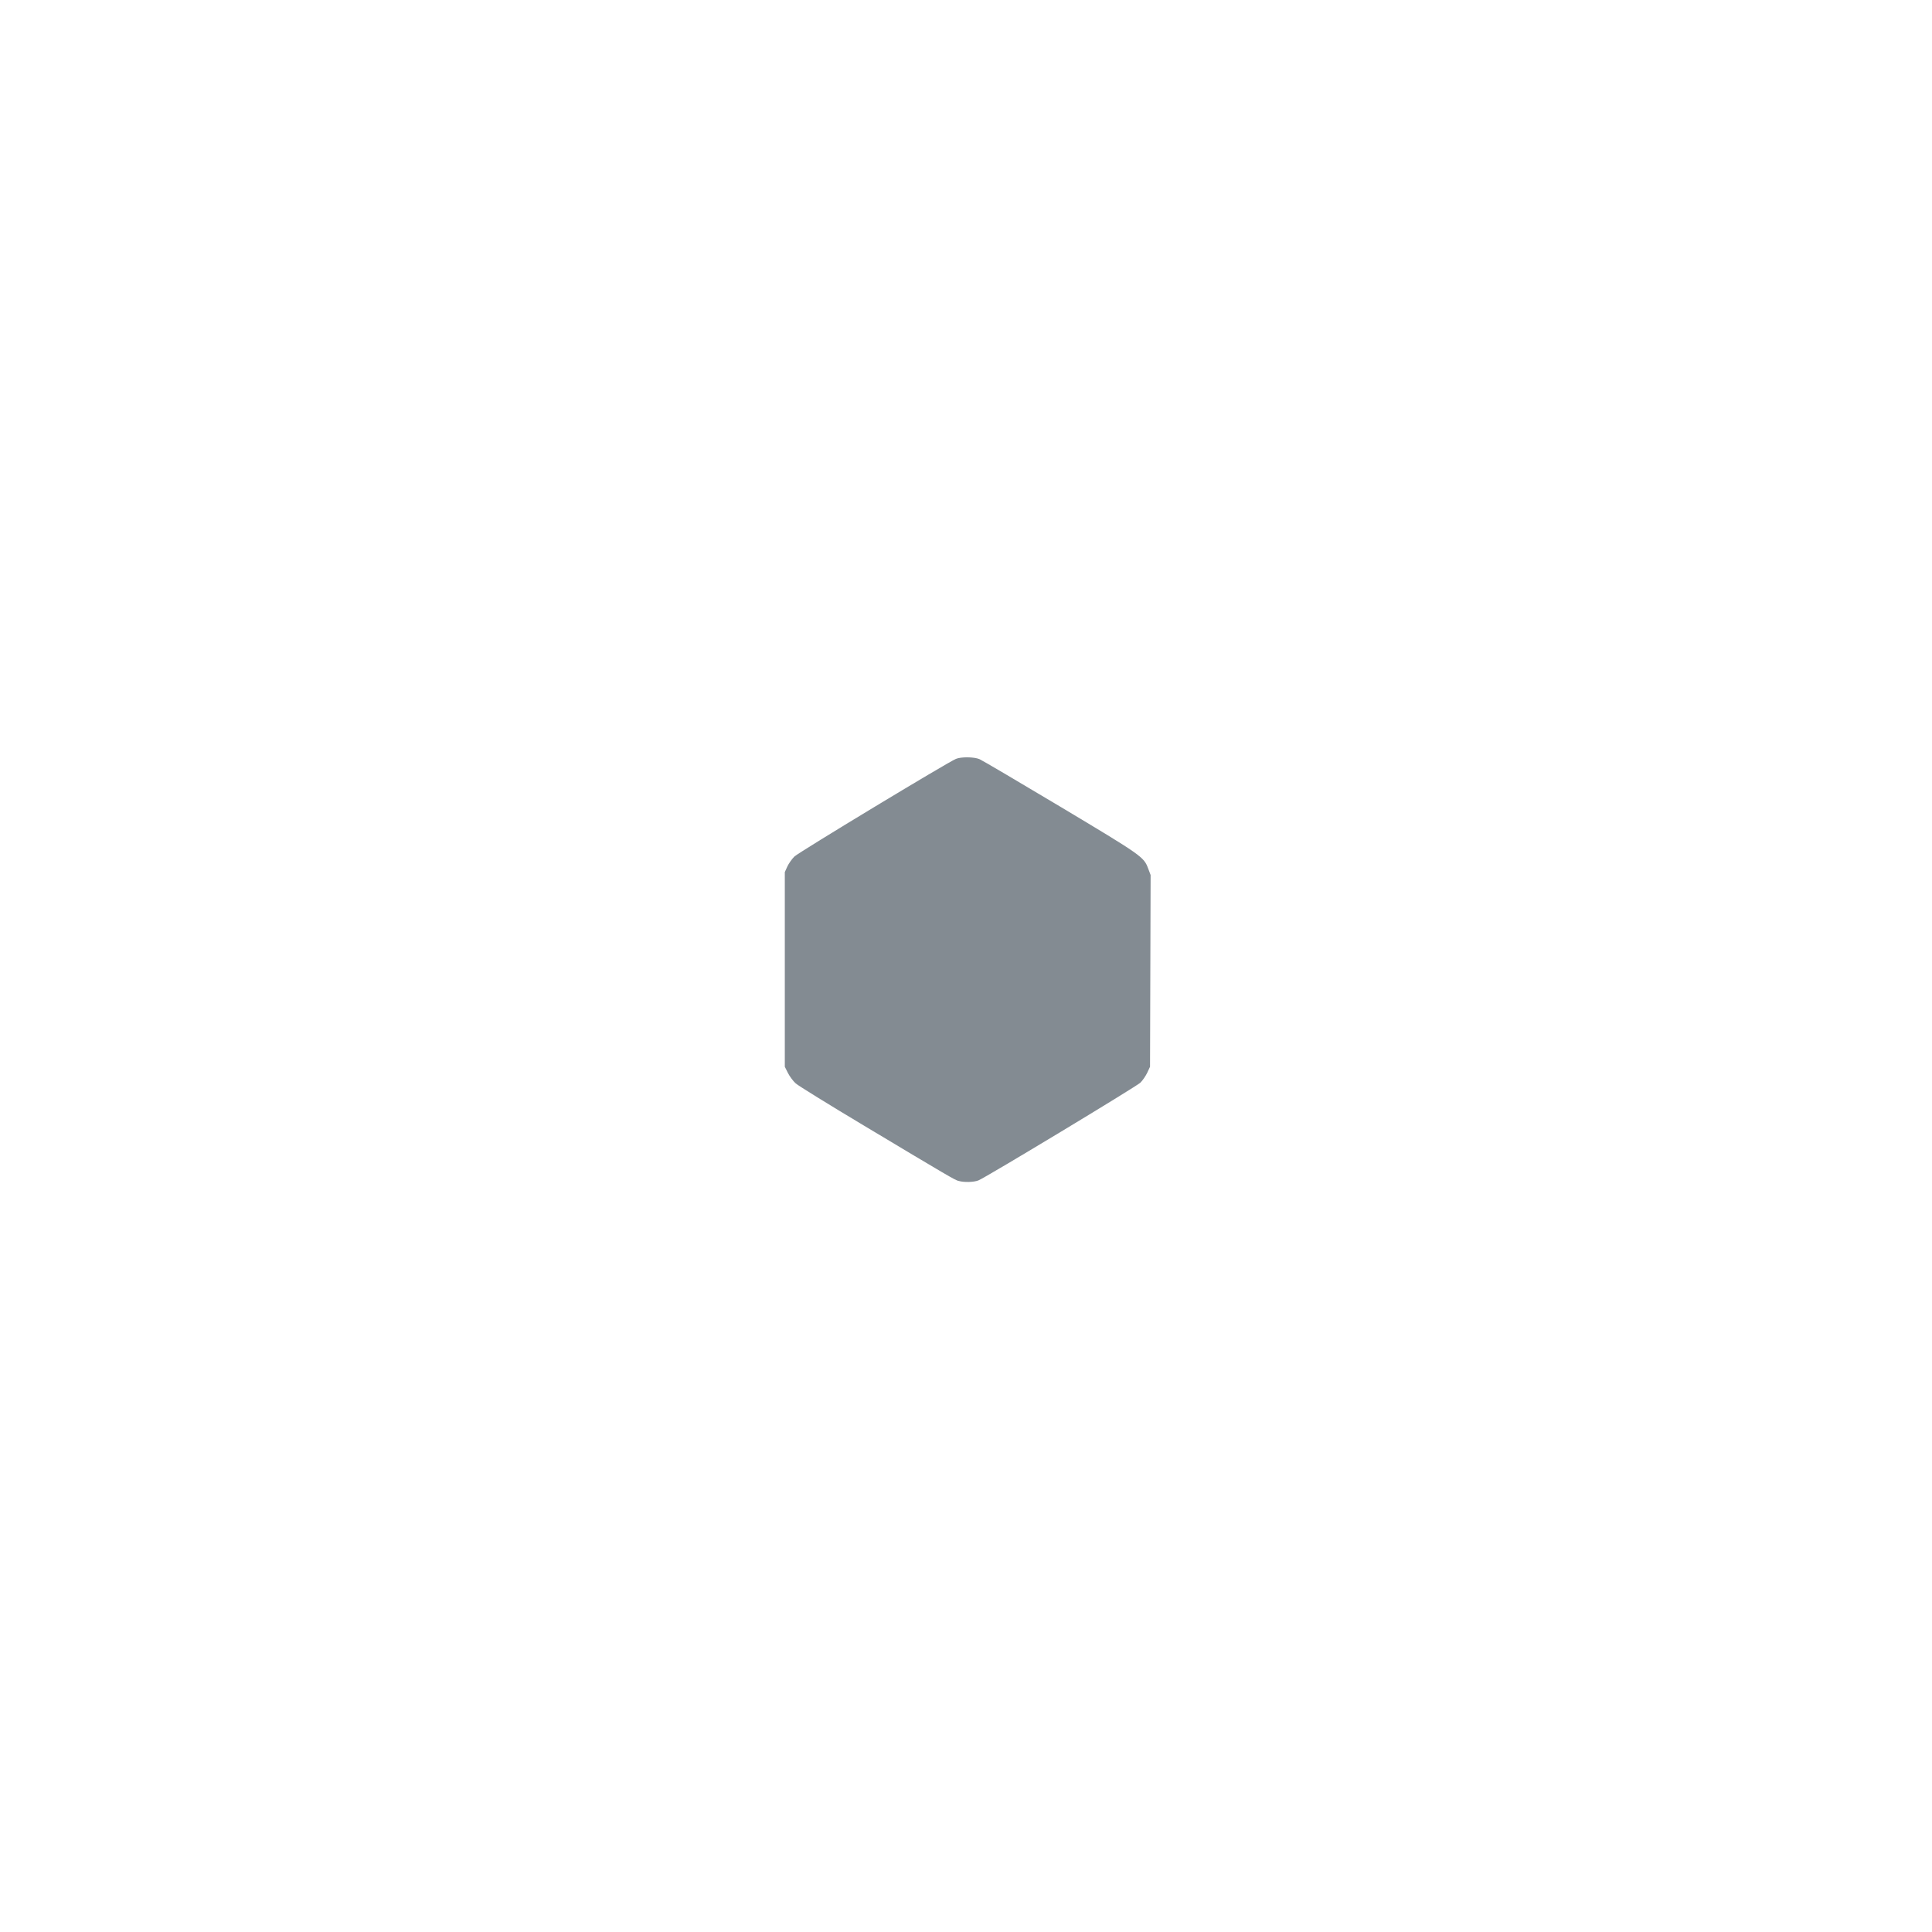 <?xml version="1.0" encoding="UTF-8" standalone="no"?>
<!-- Created with Inkscape (http://www.inkscape.org/) -->

<svg
   width="4.545mm"
   height="4.545mm"
   viewBox="0 0 4.545 4.545"
   version="1.1"
   id="svg1"
   xml:space="preserve"
   inkscape:version="1.3.2 (091e20e, 2023-11-25, custom)"
   sodipodi:docname="a_code_secondary_patern.svg"
   xmlns:inkscape="http://www.inkscape.org/namespaces/inkscape"
   xmlns:sodipodi="http://sodipodi.sourceforge.net/DTD/sodipodi-0.dtd"
   xmlns="http://www.w3.org/2000/svg"
   xmlns:svg="http://www.w3.org/2000/svg"><sodipodi:namedview
     id="namedview1"
     pagecolor="#505050"
     bordercolor="#eeeeee"
     borderopacity="1"
     inkscape:showpageshadow="0"
     inkscape:pageopacity="0"
     inkscape:pagecheckerboard="0"
     inkscape:deskcolor="#d1d1d1"
     inkscape:document-units="mm"
     inkscape:zoom="14.999861"
     inkscape:cx="6.333392"
     inkscape:cy="19.900184"
     inkscape:window-width="1920"
     inkscape:window-height="974"
     inkscape:window-x="-11"
     inkscape:window-y="-11"
     inkscape:window-maximized="1"
     inkscape:current-layer="g10" /><defs
     id="defs1" /><g
     inkscape:label="Calque 1"
     inkscape:groupmode="layer"
     id="layer1"
     transform="translate(35.265,-23.404)"><path
       id="path3-3-7"
       style="fill:#313d49;fill-opacity:1;stroke-width:0.018"
       d="m -29.236,24.889 c -0.02,-1.76e-4 -0.04,0.002 -0.051,0.007 -0.037,0.015 -0.687,0.408 -0.706,0.427 -0.011,0.011 -0.025,0.031 -0.031,0.044 l -0.011,0.024 v 0.426 0.425 l 0.014,0.028 c 0.008,0.015 0.023,0.036 0.034,0.045 0.011,0.01 0.145,0.092 0.297,0.183 0.371,0.222 0.397,0.238 0.415,0.243 0.024,0.007 0.067,0.006 0.087,-0.002 0.033,-0.014 0.69,-0.41 0.708,-0.427 0.009,-0.009 0.023,-0.029 0.03,-0.043 l 0.012,-0.027 0.001,-0.419 0.001,-0.419 -0.011,-0.028 c -0.019,-0.052 -0.025,-0.056 -0.386,-0.272 -0.183,-0.109 -0.341,-0.203 -0.351,-0.207 -0.012,-0.005 -0.032,-0.007 -0.052,-0.008 z m 0,0.262 c 0.014,1.27e-4 0.029,0.002 0.038,0.005 0.007,0.003 0.121,0.07 0.252,0.148 0.259,0.155 0.264,0.158 0.278,0.195 l 0.008,0.02 -9.6e-4,0.301 -0.001,0.301 -0.009,0.019 c -0.005,0.01 -0.015,0.024 -0.021,0.031 -0.013,0.012 -0.484,0.297 -0.508,0.307 -0.014,0.006 -0.045,0.007 -0.063,0.002 -0.013,-0.004 -0.032,-0.015 -0.298,-0.174 -0.109,-0.065 -0.205,-0.125 -0.213,-0.132 -0.008,-0.007 -0.019,-0.022 -0.024,-0.033 l -0.01,-0.02 v -0.306 -0.306 l 0.008,-0.018 c 0.004,-0.01 0.014,-0.024 0.022,-0.031 0.014,-0.013 0.48,-0.295 0.507,-0.307 0.008,-0.003 0.022,-0.005 0.037,-0.005 z" /><g
       id="g10"
       transform="matrix(0.138,0,0,0.138,-29.718,33.274)"
       style="fill:#313d49;fill-opacity:1"><path
         style="fill:#313d49;fill-opacity:1;stroke-width:0.189"
         d="m -34.01,32.379 c -0.211,-0.061 -0.214,-0.063 -2.285,-1.305 -0.962,-0.577 -1.907,-1.142 -2.1,-1.255 -0.192,-0.113 -0.496,-0.299 -0.675,-0.412 -0.179,-0.114 -0.426,-0.263 -0.55,-0.332 -0.723,-0.402 -1.606,-0.958 -1.804,-1.134 -0.126,-0.112 -0.295,-0.322 -0.375,-0.467 l -0.146,-0.263 v -4.5 c 0,-4.929 -0.022,-4.565 0.3,-5.01 0.198,-0.273 0.215,-0.284 4.107,-2.611 3.013,-1.801 3.389,-2.013 3.666,-2.061 0.6,-0.106 0.604,-0.104 3.476,1.617 1.43,0.857 2.904,1.741 3.275,1.966 0.371,0.224 0.813,0.491 0.982,0.591 0.362,0.216 0.638,0.507 0.786,0.827 0.107,0.231 0.107,0.241 0.107,4.681 v 4.45 l -0.136,0.275 c -0.17,0.344 -0.366,0.555 -0.691,0.744 -0.066,0.038 -1.633,0.978 -3.483,2.089 -1.85,1.111 -3.457,2.053 -3.571,2.093 -0.231,0.081 -0.633,0.089 -0.884,0.017 z"
         id="path1" /><path
         style="fill:#313d49;fill-opacity:1;stroke-width:0.189"
         d="m -23.657,14.489 c -0.183,-0.053 -0.459,-0.215 -4.336,-2.537 -1.592,-0.953 -2.989,-1.817 -3.106,-1.919 -0.117,-0.102 -0.277,-0.316 -0.356,-0.475 L -31.598,9.269 V 4.819 0.369 l 0.115,-0.255 c 0.063,-0.14 0.21,-0.346 0.325,-0.458 0.2,-0.193 6.996,-4.302 7.384,-4.464 0.237,-0.099 0.824,-0.094 1.075,0.009 0.11,0.045 1.764,1.018 3.675,2.163 3.775,2.261 3.841,2.307 4.043,2.847 l 0.109,0.292 -0.014,4.383 -0.014,4.383 -0.13,0.275 c -0.071,0.151 -0.211,0.354 -0.311,0.45 -0.186,0.179 -7.053,4.326 -7.403,4.47 -0.209,0.086 -0.66,0.099 -0.914,0.025 z"
         id="path3" /><path
         style="fill:#313d49;fill-opacity:1;stroke-width:0.189"
         d="m -13.271,32.365 c -0.239,-0.075 -0.535,-0.234 -1.269,-0.679 -0.768,-0.467 -1.762,-1.065 -2.7,-1.626 -2.573,-1.538 -3.338,-2.009 -3.504,-2.159 -0.101,-0.092 -0.249,-0.294 -0.328,-0.449 l -0.143,-0.283 v -4.479 -4.479 l 0.137,-0.259 c 0.075,-0.143 0.214,-0.334 0.308,-0.426 0.094,-0.091 1.315,-0.85 2.713,-1.686 1.398,-0.836 2.789,-1.671 3.092,-1.855 1.596,-0.972 1.748,-1.037 2.279,-0.981 0.366,0.038 0.297,0.002 2.12,1.097 0.825,0.495 1.567,0.939 1.65,0.987 0.082,0.047 0.667,0.396 1.3,0.775 2.784,1.668 2.735,1.633 2.969,2.124 l 0.131,0.275 0.015,4.225 c 0.015,4.471 0.006,4.702 -0.213,5.075 -0.229,0.391 -0.034,0.264 -4.64,3.018 -1.789,1.07 -3.021,1.776 -3.15,1.806 -0.28,0.065 -0.517,0.059 -0.768,-0.02 z"
         id="path2" /><path
         style="fill:#313d49;fill-opacity:1;stroke-width:0.189"
         d="M -3.165,14.489 C -3.348,14.436 -3.624,14.274 -7.501,11.952 -9.093,10.998 -10.49,10.135 -10.607,10.033 -10.723,9.93 -10.884,9.717 -10.963,9.558 L -11.107,9.269 V 4.819 0.369 l 0.115,-0.255 c 0.063,-0.14 0.21,-0.346 0.325,-0.458 0.2,-0.193 6.996,-4.302 7.384,-4.464 0.237,-0.099 0.824,-0.094 1.075,0.009 0.11,0.045 1.764,1.018 3.675,2.163 3.775,2.261 3.841,2.307 4.043,2.847 L 5.619,0.503 5.606,4.886 5.592,9.269 5.463,9.544 c -0.071,0.151 -0.211,0.354 -0.311,0.45 -0.186,0.179 -7.053,4.326 -7.403,4.47 -0.209,0.086 -0.66,0.099 -0.914,0.025 z"
         id="path3-2" /><path
         style="fill:#313d49;fill-opacity:1;stroke-width:0.189"
         d="m -13.277,-3.424 c -0.183,-0.053 -0.459,-0.215 -4.336,-2.537 -1.592,-0.953 -2.989,-1.817 -3.106,-1.919 -0.117,-0.102 -0.277,-0.316 -0.356,-0.475 l -0.144,-0.289 v -4.45 -4.45 l 0.115,-0.255 c 0.063,-0.14 0.21,-0.346 0.325,-0.458 0.2,-0.193 6.996,-4.302 7.384,-4.464 0.237,-0.099 0.824,-0.094 1.075,0.009 0.11,0.045 1.764,1.018 3.675,2.163 3.775,2.261 3.841,2.307 4.043,2.847 l 0.109,0.292 -0.014,4.383 -0.014,4.383 -0.13,0.275 c -0.071,0.151 -0.211,0.354 -0.311,0.45 -0.186,0.179 -7.053,4.326 -7.403,4.47 -0.209,0.086 -0.66,0.099 -0.914,0.025 z"
         id="path3-2-7" /><path
         style="fill:#313d49;fill-opacity:1;stroke-width:0.189"
         d="m -34.017,-3.424 c -0.183,-0.053 -0.459,-0.215 -4.336,-2.537 -1.592,-0.953 -2.989,-1.817 -3.106,-1.919 -0.117,-0.102 -0.277,-0.316 -0.356,-0.475 l -0.144,-0.289 v -4.45 -4.45 l 0.115,-0.255 c 0.063,-0.14 0.21,-0.346 0.325,-0.458 0.2,-0.193 6.996,-4.302 7.384,-4.464 0.237,-0.099 0.824,-0.094 1.075,0.009 0.11,0.045 1.764,1.018 3.675,2.163 3.775,2.261 3.841,2.307 4.043,2.847 l 0.109,0.292 -0.014,4.383 -0.014,4.383 -0.13,0.275 c -0.071,0.151 -0.211,0.354 -0.311,0.45 -0.186,0.179 -7.053,4.326 -7.403,4.47 -0.209,0.086 -0.66,0.099 -0.914,0.025 z"
         id="path3-2-7-9" /><path
         style="fill:#313d49;fill-opacity:1;stroke-width:0.189"
         d="m -44.346,14.489 c -0.183,-0.053 -0.459,-0.215 -4.336,-2.537 -1.592,-0.953 -2.989,-1.817 -3.106,-1.919 -0.117,-0.102 -0.277,-0.316 -0.356,-0.475 L -52.288,9.269 V 4.819 0.369 l 0.115,-0.255 c 0.063,-0.14 0.21,-0.346 0.325,-0.458 0.2,-0.193 6.996,-4.302 7.384,-4.464 0.237,-0.099 0.824,-0.094 1.075,0.009 0.11,0.045 1.764,1.018 3.675,2.163 3.775,2.261 3.841,2.307 4.043,2.847 l 0.109,0.292 -0.014,4.383 -0.014,4.383 -0.13,0.275 c -0.071,0.151 -0.211,0.354 -0.311,0.45 -0.186,0.179 -7.053,4.326 -7.403,4.47 -0.209,0.086 -0.66,0.099 -0.914,0.025 z"
         id="path3-8" /><path
         style="fill:#838b92;fill-opacity:1;stroke-width:0.07"
         d="m -23.856,-51.39 c -0.068,-0.02 -0.171,-0.08 -1.616,-0.946 -0.593,-0.355 -1.114,-0.677 -1.158,-0.716 -0.043,-0.038 -0.103,-0.118 -0.133,-0.177 l -0.054,-0.108 v -1.659 -1.659 l 0.043,-0.095 c 0.024,-0.052 0.078,-0.129 0.121,-0.171 0.074,-0.072 2.608,-1.604 2.753,-1.664 0.088,-0.037 0.307,-0.035 0.401,0.004 0.041,0.017 0.658,0.38 1.37,0.806 1.408,0.843 1.432,0.86 1.507,1.061 l 0.041,0.109 -0.005,1.634 -0.005,1.634 -0.048,0.103 c -0.027,0.056 -0.079,0.132 -0.116,0.168 -0.069,0.067 -2.63,1.613 -2.76,1.666 -0.078,0.032 -0.246,0.037 -0.341,0.009 z"
         id="path3-2-7-9-7" /></g><rect
       style="display:inline;fill:none;stroke:#9799bc;stroke-width:0.031;stroke-linejoin:round;stroke-dasharray:none;paint-order:stroke fill markers"
       id="rect10"
       width="5.661"
       height="4.961"
       x="-35.773"
       y="31.459"
       ry="0.001" /><path
       style="fill:#fed22b;fill-opacity:1;stroke-width:0.189"
       d="m 42.457,85.611 c -0.211,-0.061 -0.214,-0.063 -2.285,-1.305 -0.962,-0.577 -1.907,-1.142 -2.1,-1.255 -0.192,-0.113 -0.496,-0.299 -0.675,-0.412 -0.179,-0.114 -0.426,-0.263 -0.55,-0.332 -0.723,-0.402 -1.606,-0.958 -1.804,-1.134 -0.126,-0.112 -0.295,-0.322 -0.375,-0.467 l -0.146,-0.263 v -4.5 c 0,-4.929 -0.022,-4.565 0.3,-5.01 0.198,-0.273 0.215,-0.284 4.107,-2.611 3.013,-1.801 3.389,-2.013 3.666,-2.061 0.6,-0.106 0.604,-0.104 3.476,1.617 1.43,0.857 2.904,1.741 3.275,1.966 0.371,0.224 0.813,0.491 0.982,0.591 0.362,0.216 0.638,0.507 0.786,0.827 0.107,0.231 0.107,0.241 0.107,4.681 v 4.45 l -0.136,0.275 c -0.17,0.344 -0.366,0.555 -0.691,0.744 -0.066,0.038 -1.633,0.978 -3.483,2.089 -1.85,1.111 -3.457,2.053 -3.571,2.093 -0.231,0.081 -0.633,0.089 -0.884,0.017 z"
       id="path1-2" /><path
       style="fill:#fed22b;fill-opacity:1;stroke-width:0.189"
       d="m 52.81,67.72 c -0.183,-0.053 -0.459,-0.215 -4.336,-2.537 -1.592,-0.953 -2.989,-1.817 -3.106,-1.919 -0.117,-0.102 -0.277,-0.316 -0.356,-0.475 l -0.144,-0.289 v -4.45 -4.45 l 0.115,-0.255 c 0.063,-0.14 0.21,-0.346 0.325,-0.458 0.2,-0.193 6.996,-4.302 7.384,-4.464 0.237,-0.099 0.824,-0.094 1.075,0.009 0.11,0.045 1.764,1.018 3.675,2.163 3.775,2.261 3.841,2.307 4.043,2.847 l 0.109,0.292 -0.014,4.383 -0.014,4.383 -0.13,0.275 c -0.071,0.151 -0.211,0.354 -0.311,0.45 -0.186,0.179 -7.053,4.326 -7.403,4.47 -0.209,0.086 -0.66,0.099 -0.914,0.025 z"
       id="path3-4" /><path
       style="fill:#fed22b;fill-opacity:1;stroke-width:0.189"
       d="m 63.195,85.597 c -0.239,-0.075 -0.535,-0.234 -1.269,-0.679 -0.768,-0.467 -1.762,-1.065 -2.7,-1.626 -2.573,-1.538 -3.338,-2.009 -3.504,-2.159 -0.101,-0.092 -0.249,-0.294 -0.328,-0.449 l -0.143,-0.283 v -4.479 -4.479 l 0.137,-0.259 c 0.075,-0.143 0.214,-0.334 0.308,-0.426 0.094,-0.091 1.315,-0.85 2.713,-1.686 1.398,-0.836 2.789,-1.671 3.092,-1.855 1.596,-0.972 1.748,-1.037 2.279,-0.981 0.366,0.038 0.297,0.002 2.12,1.097 0.825,0.495 1.567,0.939 1.65,0.987 0.083,0.047 0.667,0.396 1.3,0.775 2.784,1.668 2.735,1.633 2.969,2.124 l 0.131,0.275 0.015,4.225 c 0.015,4.471 0.006,4.702 -0.213,5.075 -0.229,0.391 -0.034,0.264 -4.64,3.018 -1.789,1.07 -3.021,1.776 -3.15,1.806 -0.28,0.065 -0.517,0.059 -0.768,-0.02 z"
       id="path2-4" /><path
       style="fill:#fed22b;fill-opacity:1;stroke-width:0.189"
       d="M 73.302,67.72 C 73.119,67.667 72.842,67.505 68.966,65.183 67.374,64.23 65.977,63.366 65.86,63.264 65.743,63.162 65.583,62.948 65.504,62.789 L 65.36,62.5 v -4.45 -4.45 l 0.115,-0.255 c 0.063,-0.14 0.21,-0.346 0.325,-0.458 0.2,-0.193 6.996,-4.302 7.384,-4.464 0.237,-0.099 0.824,-0.094 1.075,0.009 0.11,0.045 1.764,1.018 3.675,2.163 3.775,2.261 3.841,2.307 4.043,2.847 l 0.109,0.292 -0.014,4.383 -0.014,4.383 -0.13,0.275 c -0.071,0.151 -0.211,0.354 -0.311,0.45 -0.186,0.179 -7.053,4.326 -7.403,4.47 -0.209,0.086 -0.66,0.099 -0.914,0.025 z"
       id="path3-2-0" /><path
       style="fill:#fed22b;fill-opacity:1;stroke-width:0.189"
       d="M 63.19,49.807 C 63.007,49.754 62.731,49.592 58.854,47.27 57.263,46.317 55.865,45.453 55.748,45.351 55.632,45.249 55.472,45.035 55.392,44.876 l -0.144,-0.289 v -4.45 -4.45 l 0.115,-0.255 c 0.063,-0.14 0.21,-0.346 0.325,-0.458 0.2,-0.193 6.996,-4.302 7.384,-4.464 0.237,-0.099 0.824,-0.094 1.075,0.009 0.11,0.045 1.764,1.018 3.675,2.163 3.775,2.261 3.841,2.307 4.043,2.847 l 0.109,0.292 -0.014,4.383 -0.014,4.383 -0.13,0.275 c -0.071,0.151 -0.211,0.354 -0.311,0.45 -0.186,0.179 -7.053,4.326 -7.403,4.47 -0.209,0.086 -0.66,0.099 -0.914,0.025 z"
       id="path3-2-7-5" /><path
       style="fill:#fed22b;fill-opacity:1;stroke-width:0.189"
       d="m 42.45,49.807 c -0.183,-0.053 -0.459,-0.215 -4.336,-2.537 -1.592,-0.953 -2.989,-1.817 -3.106,-1.919 -0.117,-0.102 -0.277,-0.316 -0.356,-0.475 l -0.144,-0.289 v -4.45 -4.45 l 0.115,-0.255 c 0.063,-0.14 0.21,-0.346 0.325,-0.458 0.2,-0.193 6.996,-4.302 7.384,-4.464 0.237,-0.099 0.824,-0.094 1.075,0.009 0.11,0.045 1.764,1.018 3.675,2.163 3.775,2.261 3.841,2.307 4.043,2.847 l 0.109,0.292 -0.014,4.383 -0.014,4.383 -0.13,0.275 c -0.071,0.151 -0.211,0.354 -0.311,0.45 -0.186,0.179 -7.053,4.326 -7.403,4.47 -0.209,0.086 -0.66,0.099 -0.914,0.025 z"
       id="path3-2-7-9-4" /><path
       style="fill:#fed22b;fill-opacity:1;stroke-width:0.189"
       d="M 32.121,67.72 C 31.938,67.667 31.661,67.505 27.785,65.183 26.193,64.23 24.796,63.366 24.679,63.264 24.562,63.162 24.402,62.948 24.323,62.789 L 24.179,62.5 v -4.45 -4.45 l 0.115,-0.255 c 0.063,-0.14 0.21,-0.346 0.325,-0.458 0.2,-0.193 6.996,-4.302 7.384,-4.464 0.237,-0.099 0.824,-0.094 1.075,0.009 0.11,0.045 1.764,1.018 3.675,2.163 3.775,2.261 3.841,2.307 4.043,2.847 l 0.109,0.292 -0.014,4.383 -0.014,4.383 -0.13,0.275 c -0.071,0.151 -0.211,0.354 -0.311,0.45 -0.186,0.179 -7.053,4.326 -7.403,4.47 -0.209,0.086 -0.66,0.099 -0.914,0.025 z"
       id="path3-8-5" /><rect
       style="display:none;fill:none;stroke:#9799bc;stroke-width:0.295;stroke-linejoin:round;stroke-dasharray:none;paint-order:stroke fill markers"
       id="rect10-2"
       width="49.705"
       height="49.705"
       x="28.444"
       y="33.25"
       ry="0.013" /><rect
       style="display:none;fill:none;fill-opacity:1;stroke:#9799bc;stroke-width:0.2;stroke-linejoin:round;stroke-dasharray:none;paint-order:stroke fill markers"
       id="rect1"
       width="4.345"
       height="4.345"
       x="-35.165"
       y="23.504"
       ry="0.027" /></g></svg>
